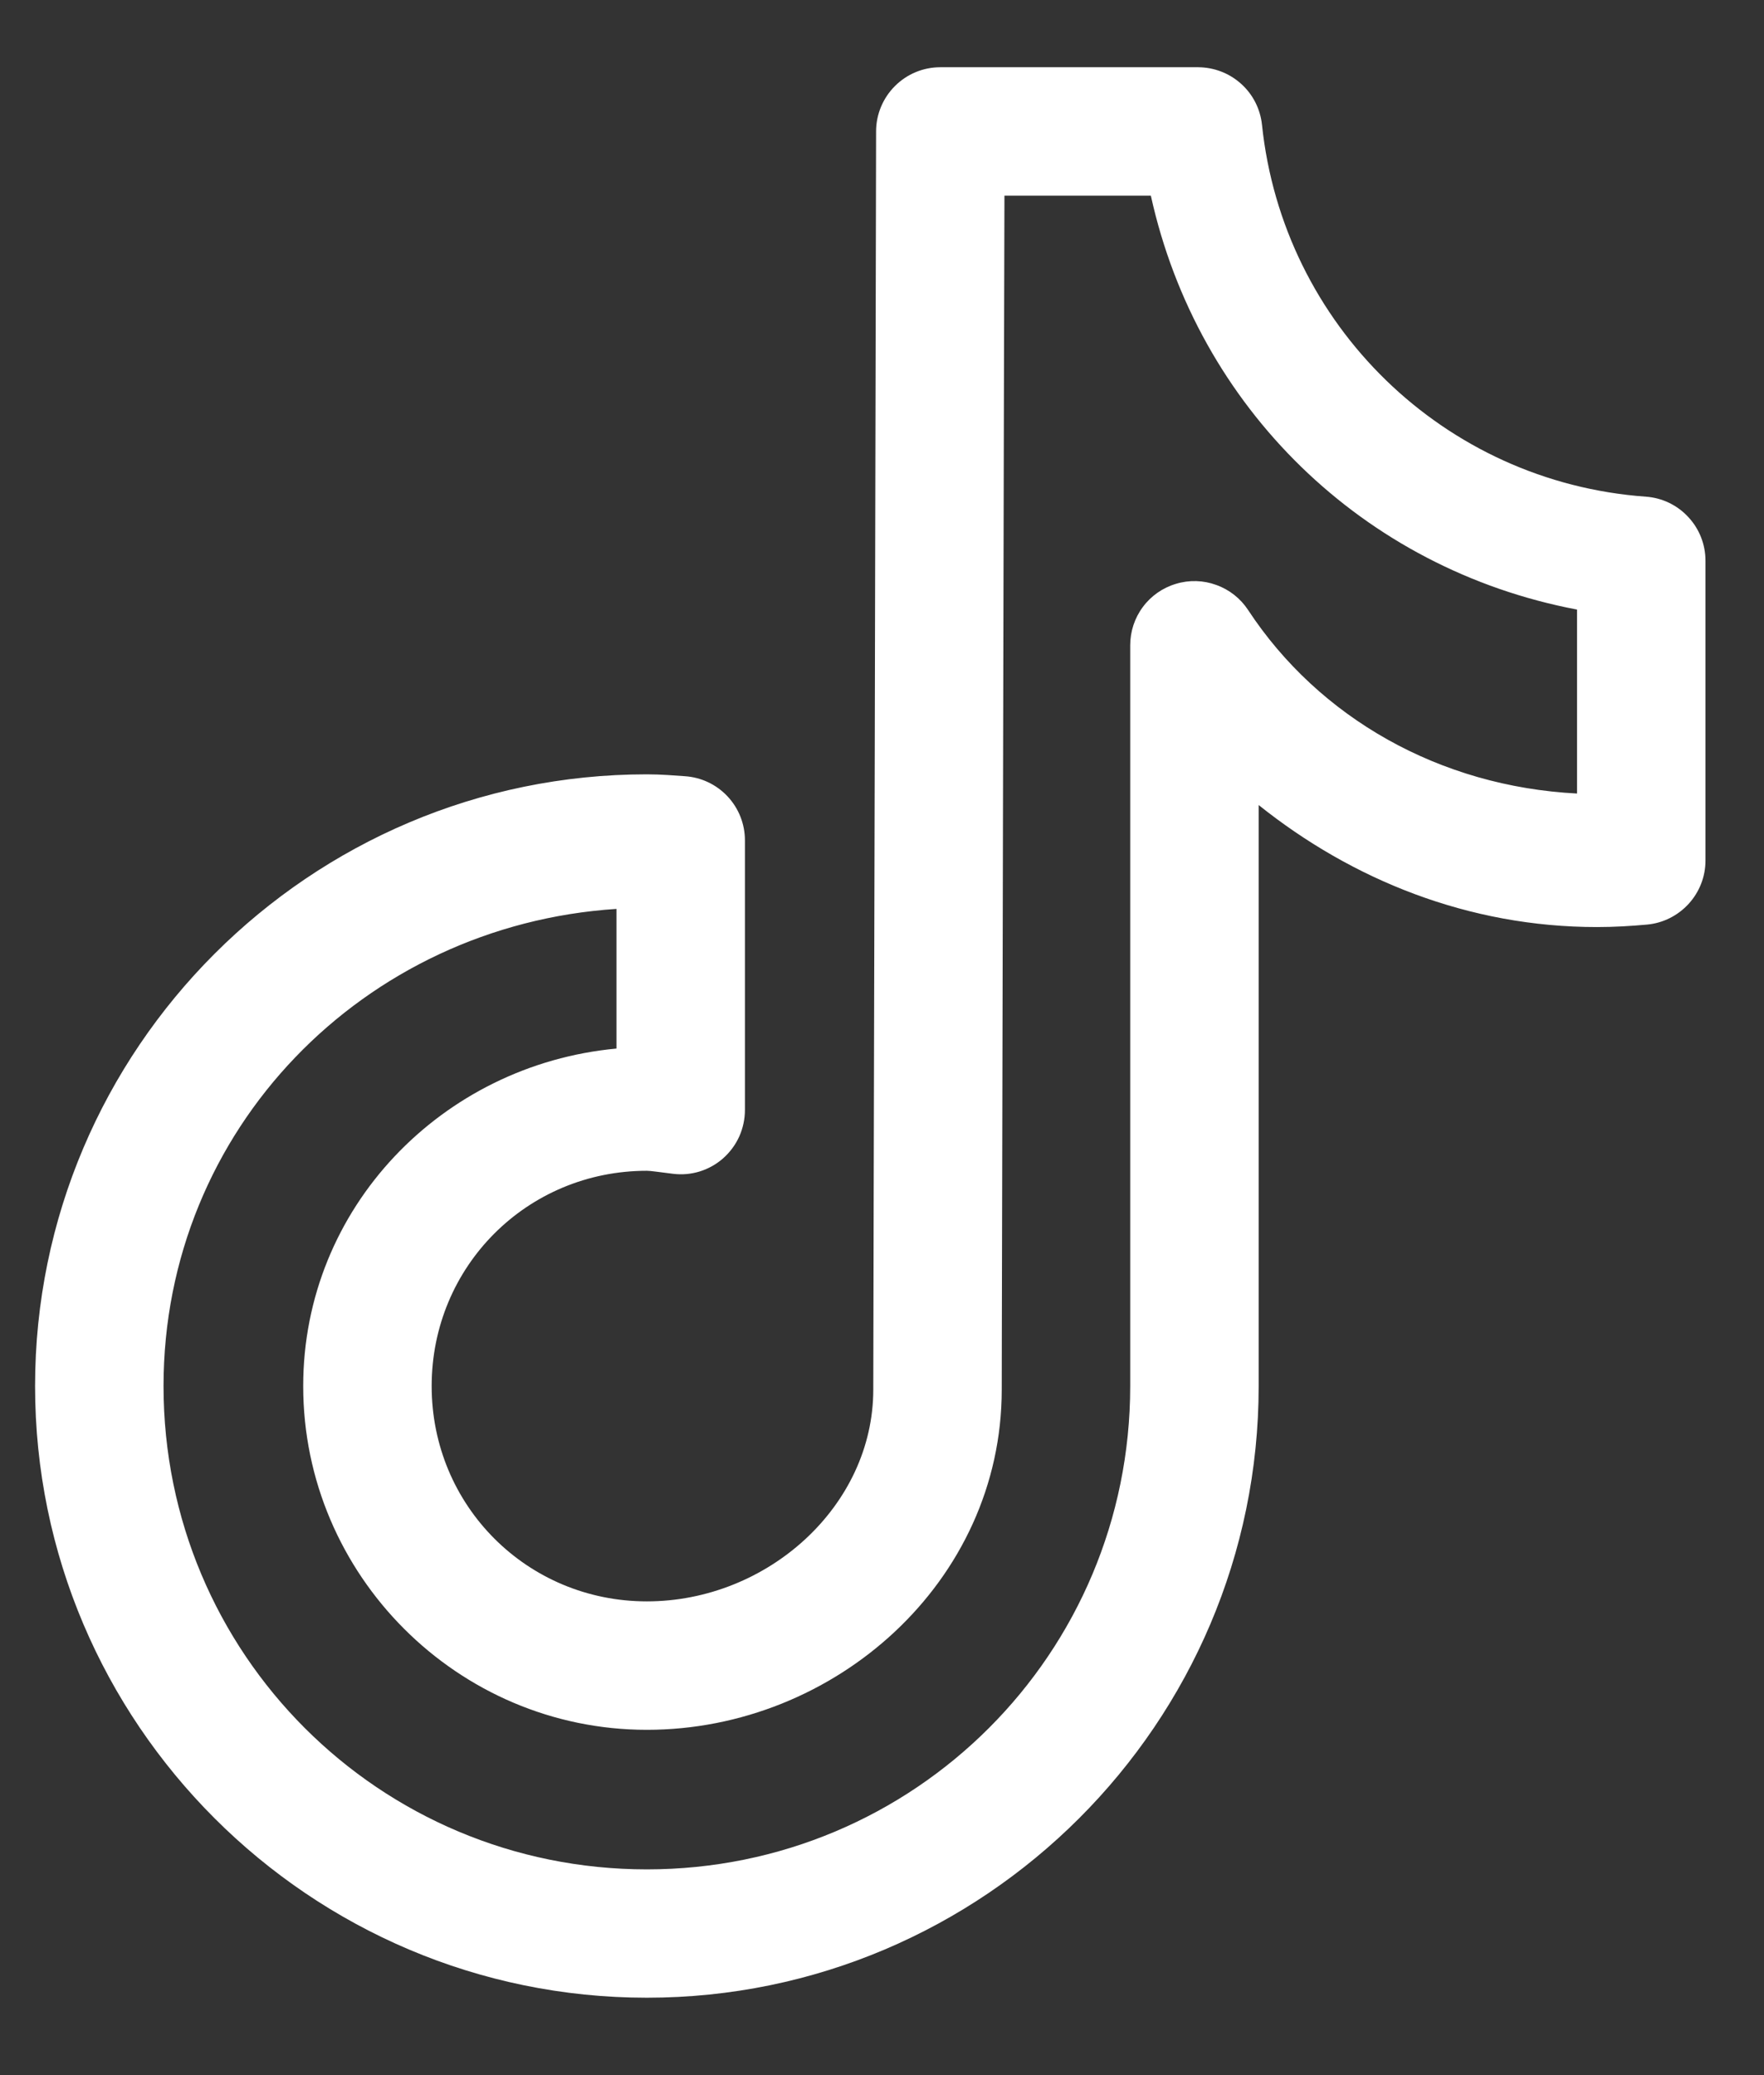 <svg width="17" height="20" viewBox="0 0 17 20" fill="none" xmlns="http://www.w3.org/2000/svg">
<rect x="0" y="0" width="17" height="20" fill="#333333" stroke="none"/>
<path d="M9.062 0.648C8.898 0.648 8.741 0.713 8.625 0.829C8.509 0.945 8.443 1.102 8.443 1.266C8.443 1.266 8.436 4.283 8.43 7.307C8.427 8.819 8.423 10.332 8.42 11.472C8.418 12.611 8.416 13.332 8.416 13.392C8.416 14.516 7.396 15.434 6.234 15.434C5.08 15.434 4.16 14.512 4.16 13.359C4.16 12.205 5.08 11.284 6.234 11.284C6.273 11.284 6.351 11.297 6.486 11.313C6.573 11.324 6.661 11.316 6.745 11.29C6.828 11.264 6.906 11.22 6.971 11.162C7.036 11.104 7.089 11.032 7.125 10.952C7.16 10.873 7.179 10.786 7.179 10.698V8.099C7.179 7.941 7.119 7.79 7.011 7.675C6.903 7.56 6.756 7.491 6.599 7.481C6.502 7.475 6.381 7.463 6.234 7.463C2.985 7.463 0.338 10.11 0.338 13.359C0.338 16.607 2.985 19.254 6.234 19.254C9.482 19.254 12.13 16.607 12.13 13.359V7.759C13.03 8.479 14.152 8.935 15.39 8.935C15.559 8.935 15.72 8.925 15.874 8.911C16.027 8.897 16.17 8.825 16.274 8.711C16.378 8.597 16.436 8.449 16.436 8.294V5.404C16.436 5.248 16.377 5.097 16.27 4.983C16.164 4.868 16.018 4.798 15.862 4.787C13.916 4.647 12.364 3.131 12.162 1.203C12.146 1.051 12.075 0.91 11.961 0.808C11.847 0.705 11.7 0.649 11.547 0.648H9.062ZM9.68 1.886H11.091C11.541 3.927 13.136 5.484 15.198 5.875V7.648C13.875 7.58 12.712 6.92 12.028 5.879C11.955 5.768 11.848 5.683 11.722 5.638C11.597 5.592 11.46 5.588 11.333 5.627C11.205 5.665 11.093 5.743 11.014 5.85C10.934 5.957 10.892 6.087 10.892 6.22V13.359C10.892 15.938 8.813 18.017 6.234 18.017C3.654 18.017 1.576 15.938 1.576 13.359C1.576 10.883 3.507 8.918 5.941 8.76V10.106C4.262 10.262 2.922 11.64 2.922 13.359C2.922 15.181 4.412 16.672 6.234 16.672C8.046 16.672 9.654 15.244 9.654 13.392C9.654 13.423 9.655 12.614 9.658 11.474C9.66 10.335 9.664 8.821 9.667 7.309C9.673 4.595 9.678 2.412 9.68 1.886Z" fill="white"/>
</svg>
